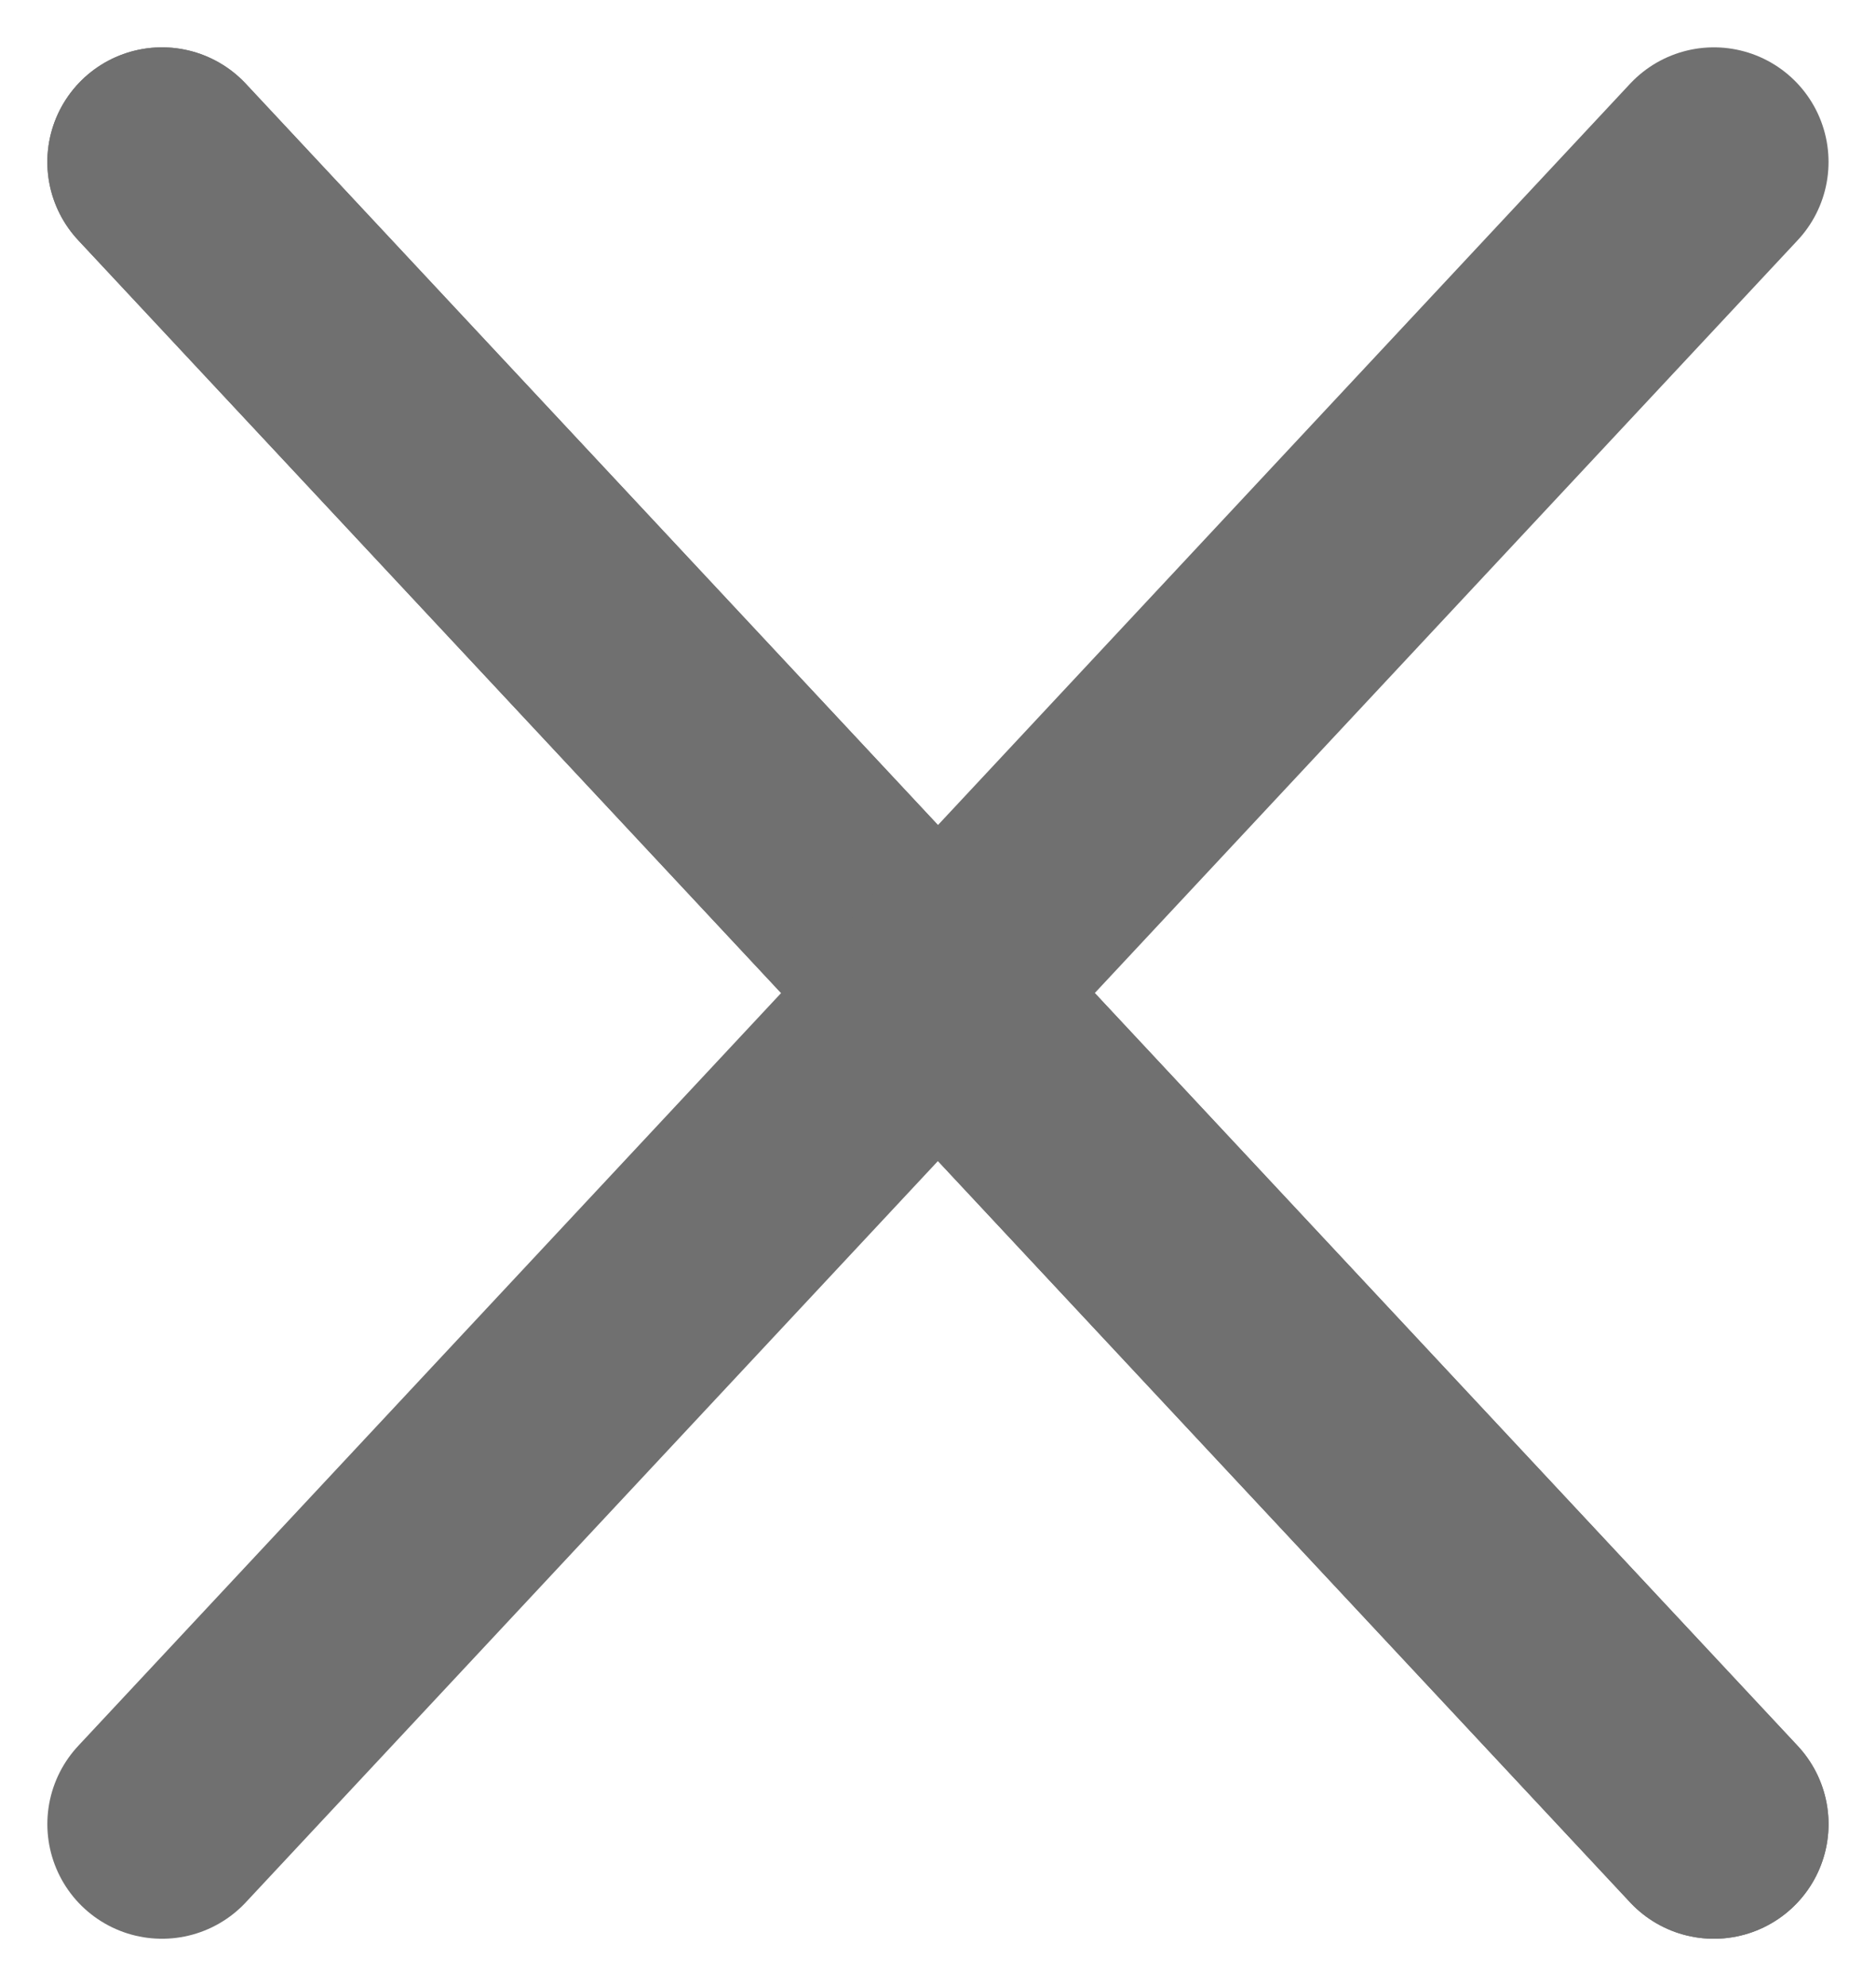 <svg xmlns="http://www.w3.org/2000/svg" width="16.363" height="17.327" viewBox="0 0 16.363 17.327">
  <g id="Group_13" data-name="Group 13" transform="translate(-22.087 -41.087)">
    <line id="Line_3" data-name="Line 3" x2="13.536" y2="14.5" transform="translate(23.5 42.5)" fill="none" stroke="#707070" stroke-linecap="round" stroke-width="2"/>
    <line id="Line_4" data-name="Line 4" x2="13.536" y2="14.5" transform="translate(23.5 42.5)" fill="none" stroke="#707070" stroke-linecap="round" stroke-width="2"/>
    <line id="Line_5" data-name="Line 5" x1="13.536" y2="14.5" transform="translate(23.5 42.5)" fill="none" stroke="#707070" stroke-linecap="round" stroke-width="2"/>
  </g>
</svg>
